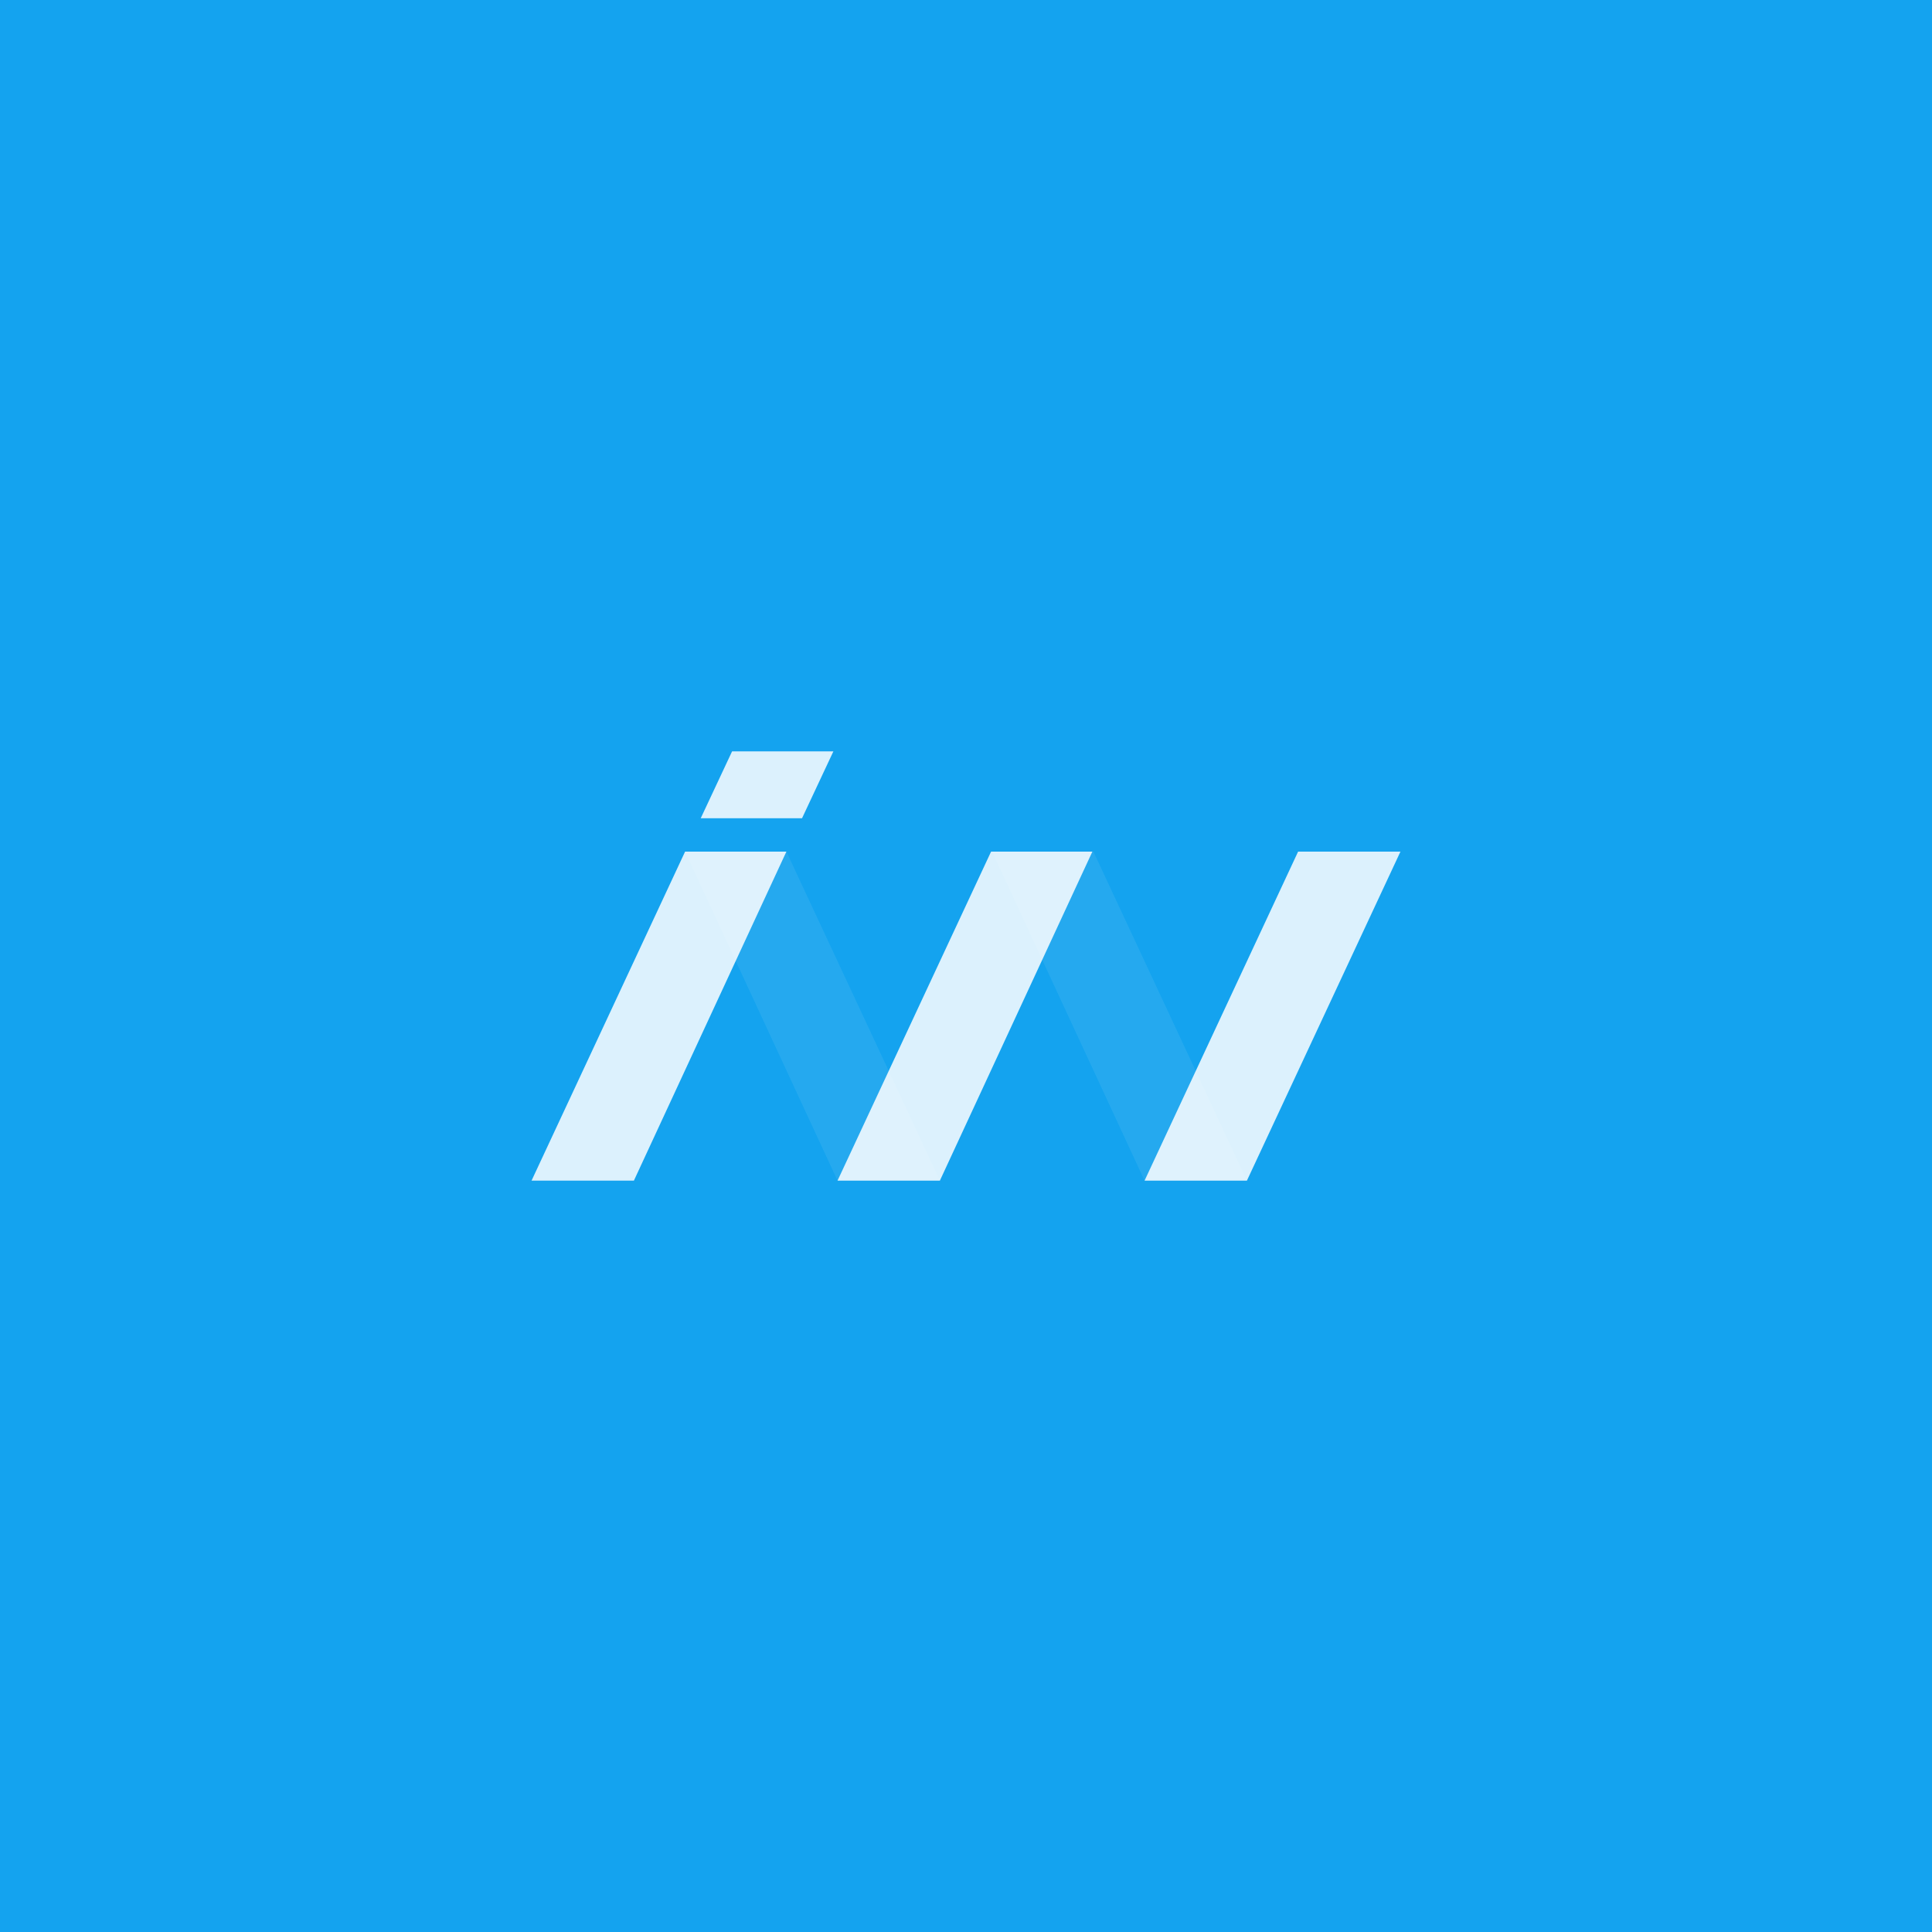 <?xml version="1.0" encoding="UTF-8" standalone="no"?><!-- Generator: Gravit.io --><svg xmlns="http://www.w3.org/2000/svg" xmlns:xlink="http://www.w3.org/1999/xlink" style="isolation:isolate" viewBox="0 0 185 185" width="185pt" height="185pt"><rect x="0" y="0" width="185" height="185" fill="#333333" stroke="none"/><defs><clipPath id="_clipPath_xnYcAzmBrXrEbJwt9SRaDSDIpP6ni6Xq"><rect width="185" height="185"/></clipPath></defs><g clip-path="url(#_clipPath_xnYcAzmBrXrEbJwt9SRaDSDIpP6ni6Xq)"><rect x="0" y="0" width="185" height="185" transform="matrix(1,0,0,1,0,0)" fill="rgb(20,163,239)"/><g><g><g style="opacity:0.28;"><g opacity="0.28"><path d=" M 95 81.55 L 109.6 113.05 L 119.4 113.05 L 104.7 81.55 L 95 81.55" fill="rgb(240,251,244)"/></g></g></g><g><g style="opacity:0.28;"><g opacity="0.28"><path d=" M 65.6 81.55 L 80.2 113.05 L 90 113.05 L 75.3 81.55 L 65.6 81.55" fill="rgb(240,251,244)"/></g></g></g><g opacity="0.85"><path d=" M 104.6 81.55 L 90 113.05 L 80.2 113.05 L 94.9 81.55 L 104.6 81.55" fill="rgb(255,255,255)"/></g><g opacity="0.85"><path d=" M 75.3 81.55 L 60.7 113.05 L 50.9 113.05 L 65.6 81.55 L 75.3 81.55" fill="rgb(255,255,255)"/></g><g opacity="0.85"><path d=" M 134.1 81.55 L 119.4 113.05 L 109.6 113.05 L 124.3 81.55 L 134.1 81.55" fill="rgb(255,255,255)"/></g><g opacity="0.85"><path d=" M 79.8 71.95 L 76.8 78.35 L 67.1 78.35 L 70.1 71.95 L 79.8 71.95" fill="rgb(255,255,255)"/></g></g></g></svg>